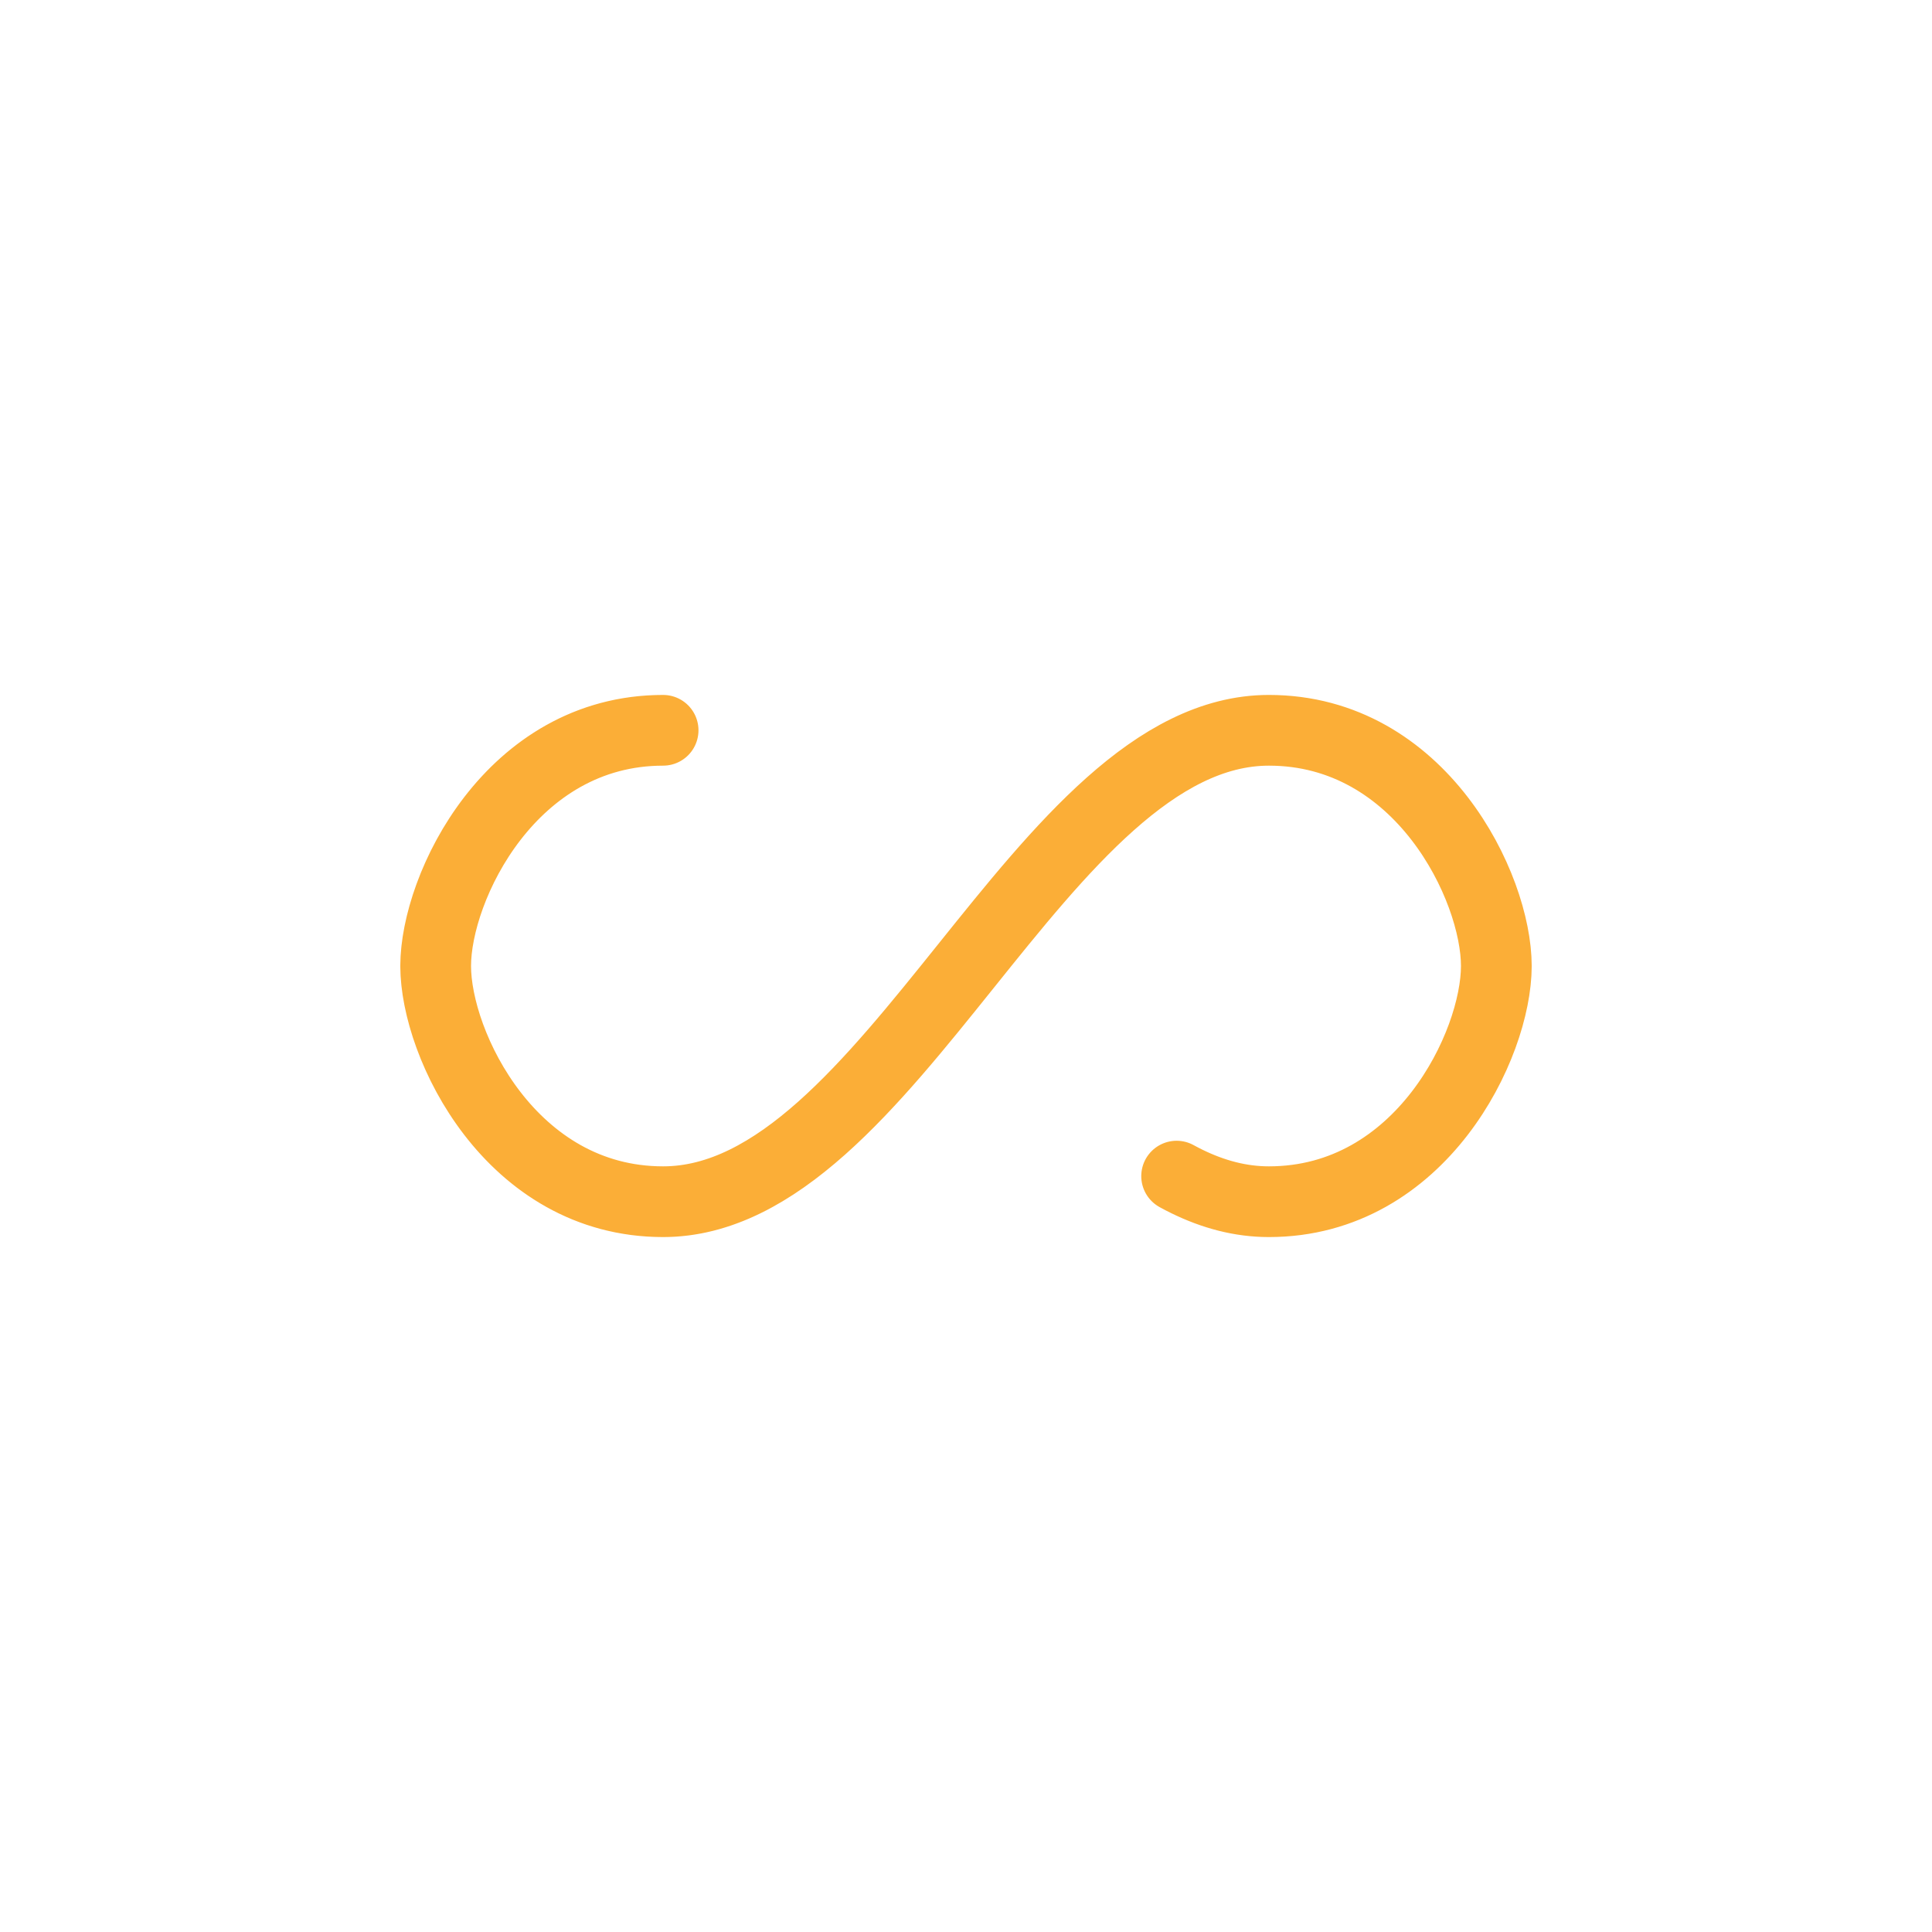 <?xml version="1.0" encoding="utf-8"?>
<svg xmlns="http://www.w3.org/2000/svg" xmlns:xlink="http://www.w3.org/1999/xlink"
     style="margin: auto; background: none; display: block; shape-rendering: auto;"
     viewBox="0 0 100 100" preserveAspectRatio="xMidYMid">
    <path fill="none" stroke="#fbae37" stroke-width="6" stroke-dasharray="197.573 59.015"
          d="M24.3 30C11.4 30 5 43.3 5 50s6.4 20 19.3 20c19.3 0 32.1-40 51.4-40 C88.6 30 95 43.3 95 50s-6.4 20-19.3 20C56.4 70 43.6 30 24.3 30z"
          stroke-linecap="round" style="transform:scale(0.61);transform-origin:50px 50px">
        <animate attributeName="stroke-dashoffset" repeatCount="indefinite" dur="1.25s" keyTimes="0;1"
                 values="0;256.589"></animate>
    </path>
</svg>